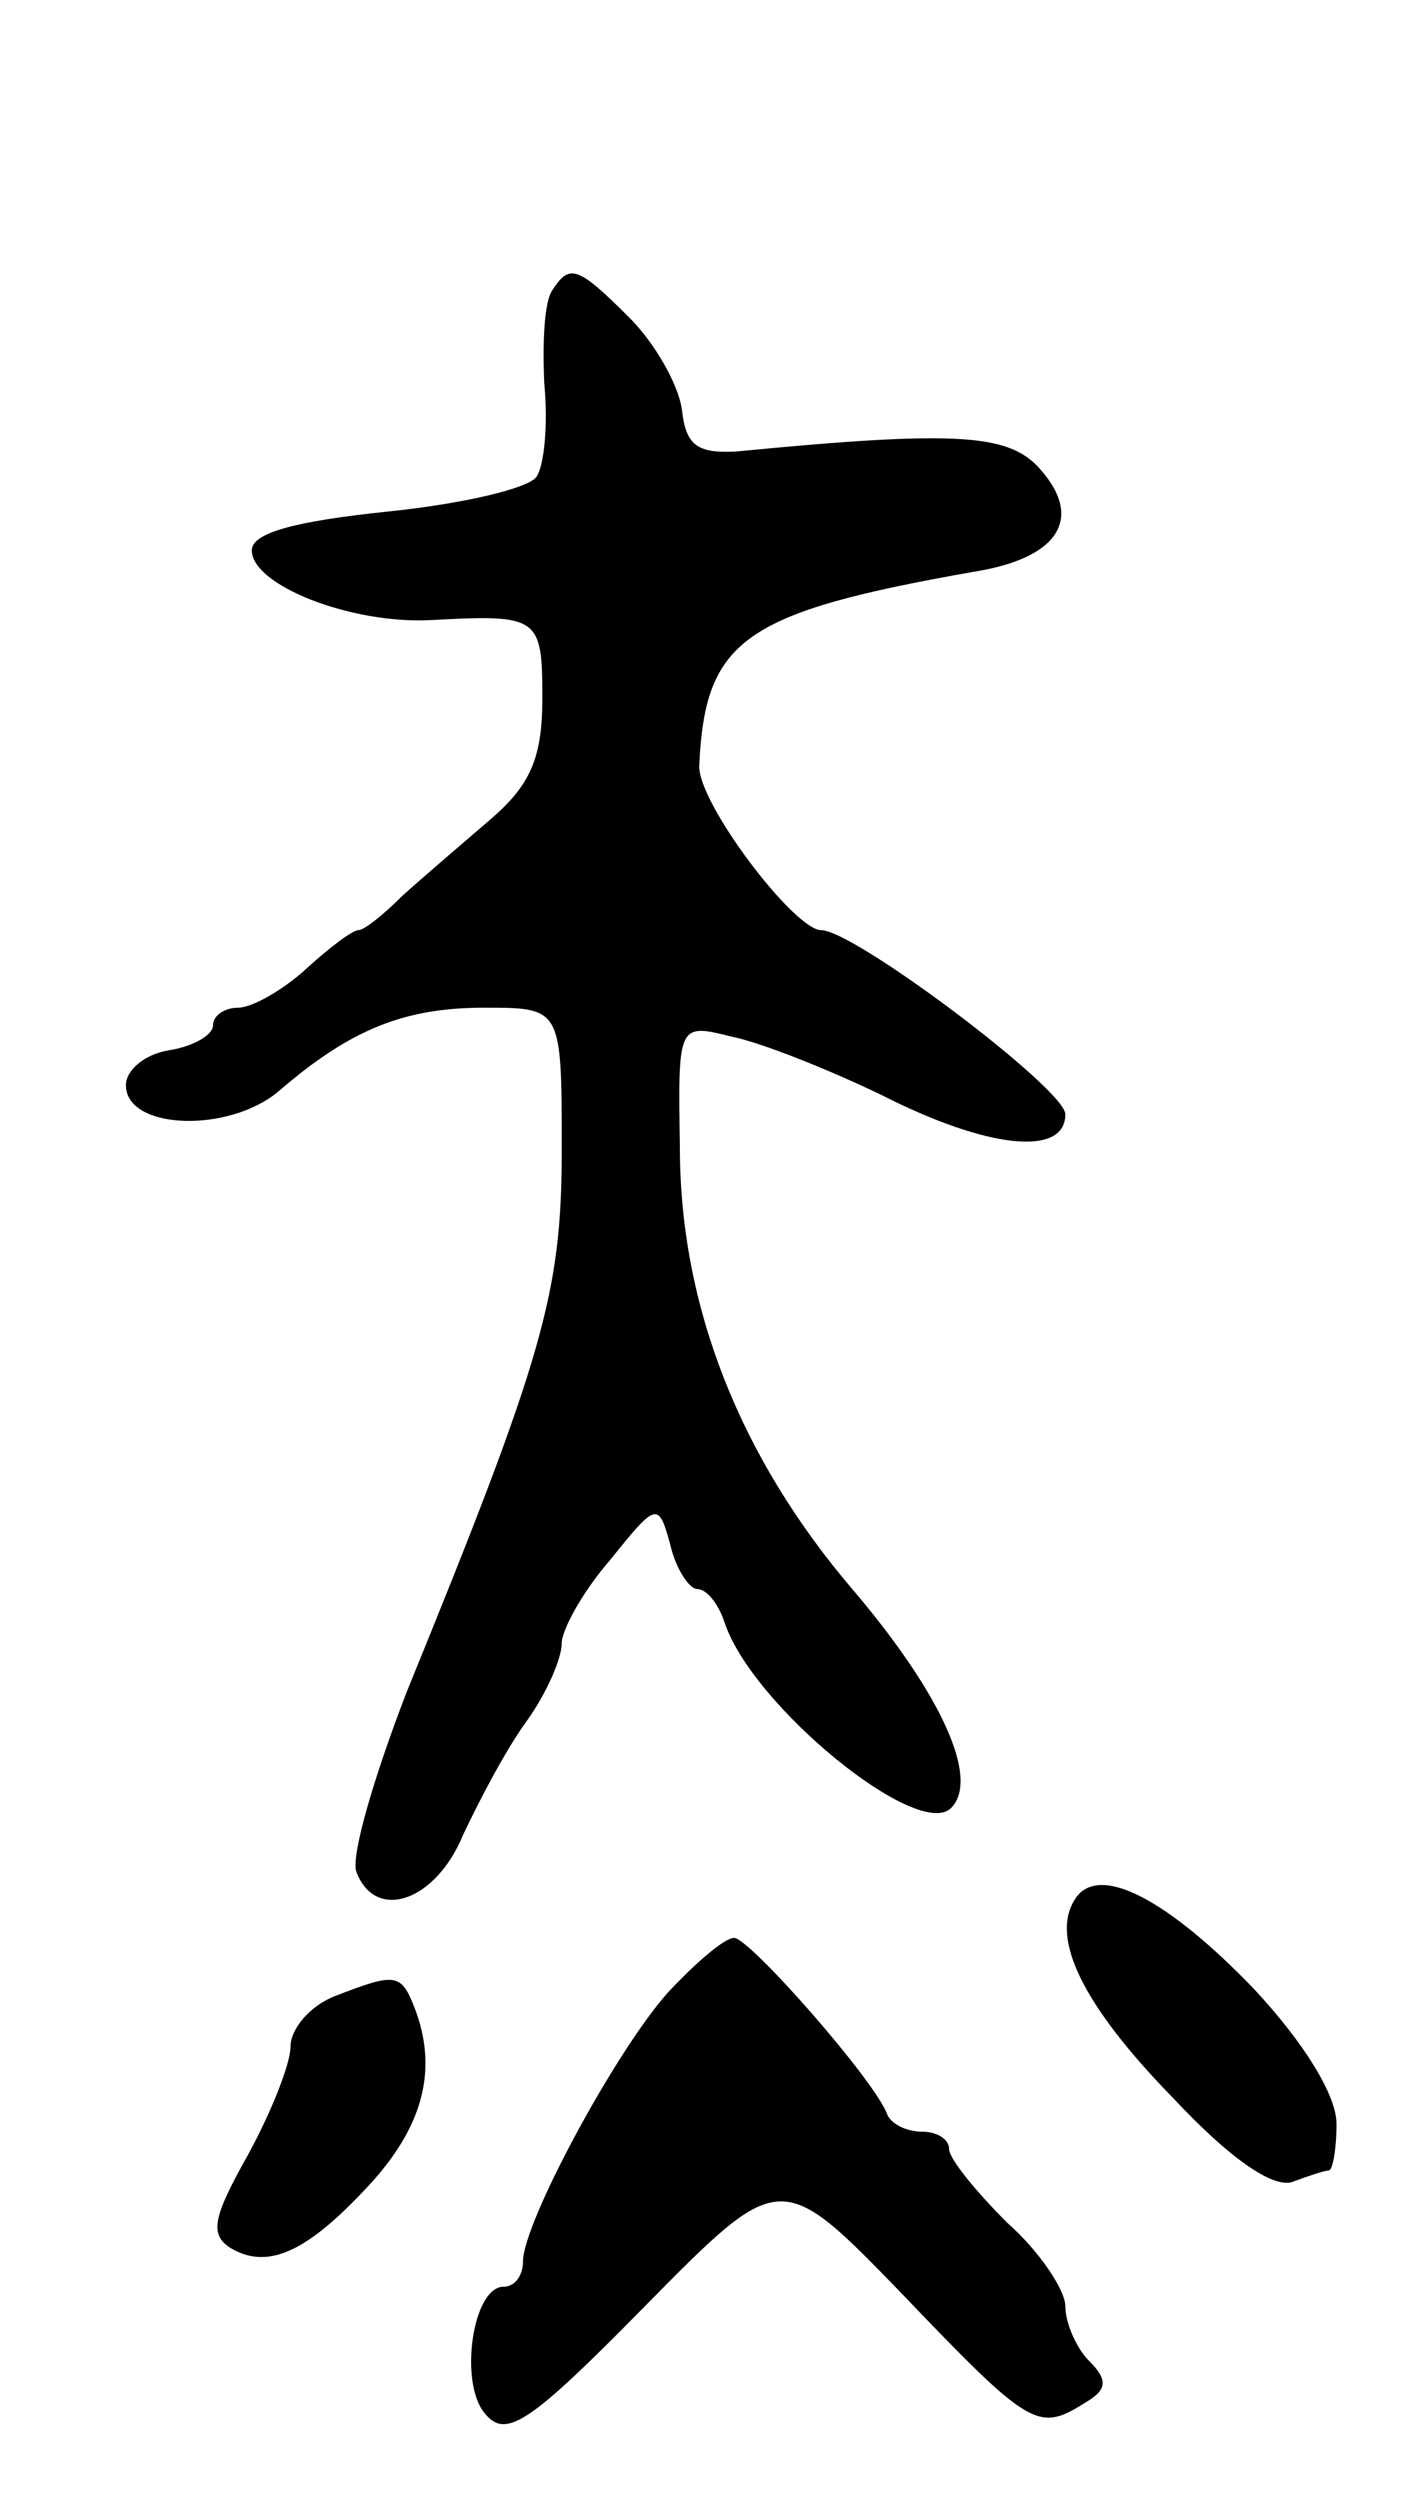 <svg version="1.0" xmlns="http://www.w3.org/2000/svg"
 width="73pt" height="129pt" viewBox="0 0 73 129"
 preserveAspectRatio="xMidYMid meet">
<g transform="translate(0,129) scale(0.1,-0.1)"
fill="#000000" stroke="none">
<path d="M285 1140 c-4 -6 -5 -27 -4 -48 2 -21 0 -42 -4 -48 -4 -6 -38 -14
-77 -18 -48 -5 -70 -11 -70 -20 0 -18 51 -38 92 -36 56 3 58 2 58 -40 0 -31
-6 -45 -27 -63 -14 -12 -35 -30 -45 -39 -10 -10 -20 -18 -23 -18 -3 0 -15 -9
-27 -20 -12 -11 -28 -20 -35 -20 -7 0 -13 -4 -13 -9 0 -5 -10 -11 -23 -13 -12
-2 -22 -10 -22 -18 0 -23 53 -25 79 -3 37 32 65 43 106 43 40 0 40 0 40 -73 0
-74 -9 -106 -80 -280 -17 -44 -29 -85 -26 -93 10 -26 41 -15 55 19 8 17 22 44
33 59 10 14 18 32 18 40 0 7 11 27 25 43 24 30 25 30 31 8 3 -13 10 -23 14
-23 5 0 11 -8 14 -17 14 -43 100 -113 117 -96 15 15 -5 59 -51 113 -58 68 -89
146 -89 228 -1 64 -1 64 27 57 15 -3 50 -17 77 -30 55 -28 95 -32 95 -10 0 13
-109 95 -126 95 -14 0 -64 66 -63 85 3 65 23 79 142 100 44 7 57 28 33 54 -16
17 -43 19 -156 8 -20 -1 -26 3 -28 22 -2 13 -14 34 -27 47 -27 27 -31 28 -40
14z"/>
<path d="M555 310 c-13 -20 4 -55 51 -103 29 -31 51 -46 61 -43 8 3 17 6 19 6
2 0 4 11 4 24 0 15 -17 42 -42 69 -45 47 -81 66 -93 47z"/>
<path d="M345 262 c-27 -30 -75 -119 -75 -139 0 -7 -4 -13 -10 -13 -16 0 -23
-49 -10 -65 11 -14 23 -6 83 55 70 71 70 71 133 6 66 -69 70 -71 94 -56 12 7
12 12 2 22 -6 6 -12 19 -12 28 0 8 -13 28 -30 43 -16 16 -30 33 -30 38 0 5 -6
9 -14 9 -8 0 -16 4 -18 9 -6 17 -71 91 -79 91 -5 0 -20 -13 -34 -28z"/>
<path d="M173 260 c-13 -5 -23 -17 -23 -26 0 -9 -10 -34 -22 -56 -18 -32 -20
-41 -9 -48 20 -12 41 -1 73 34 27 30 34 59 22 90 -7 18 -10 18 -41 6z"/>
</g>
</svg>
